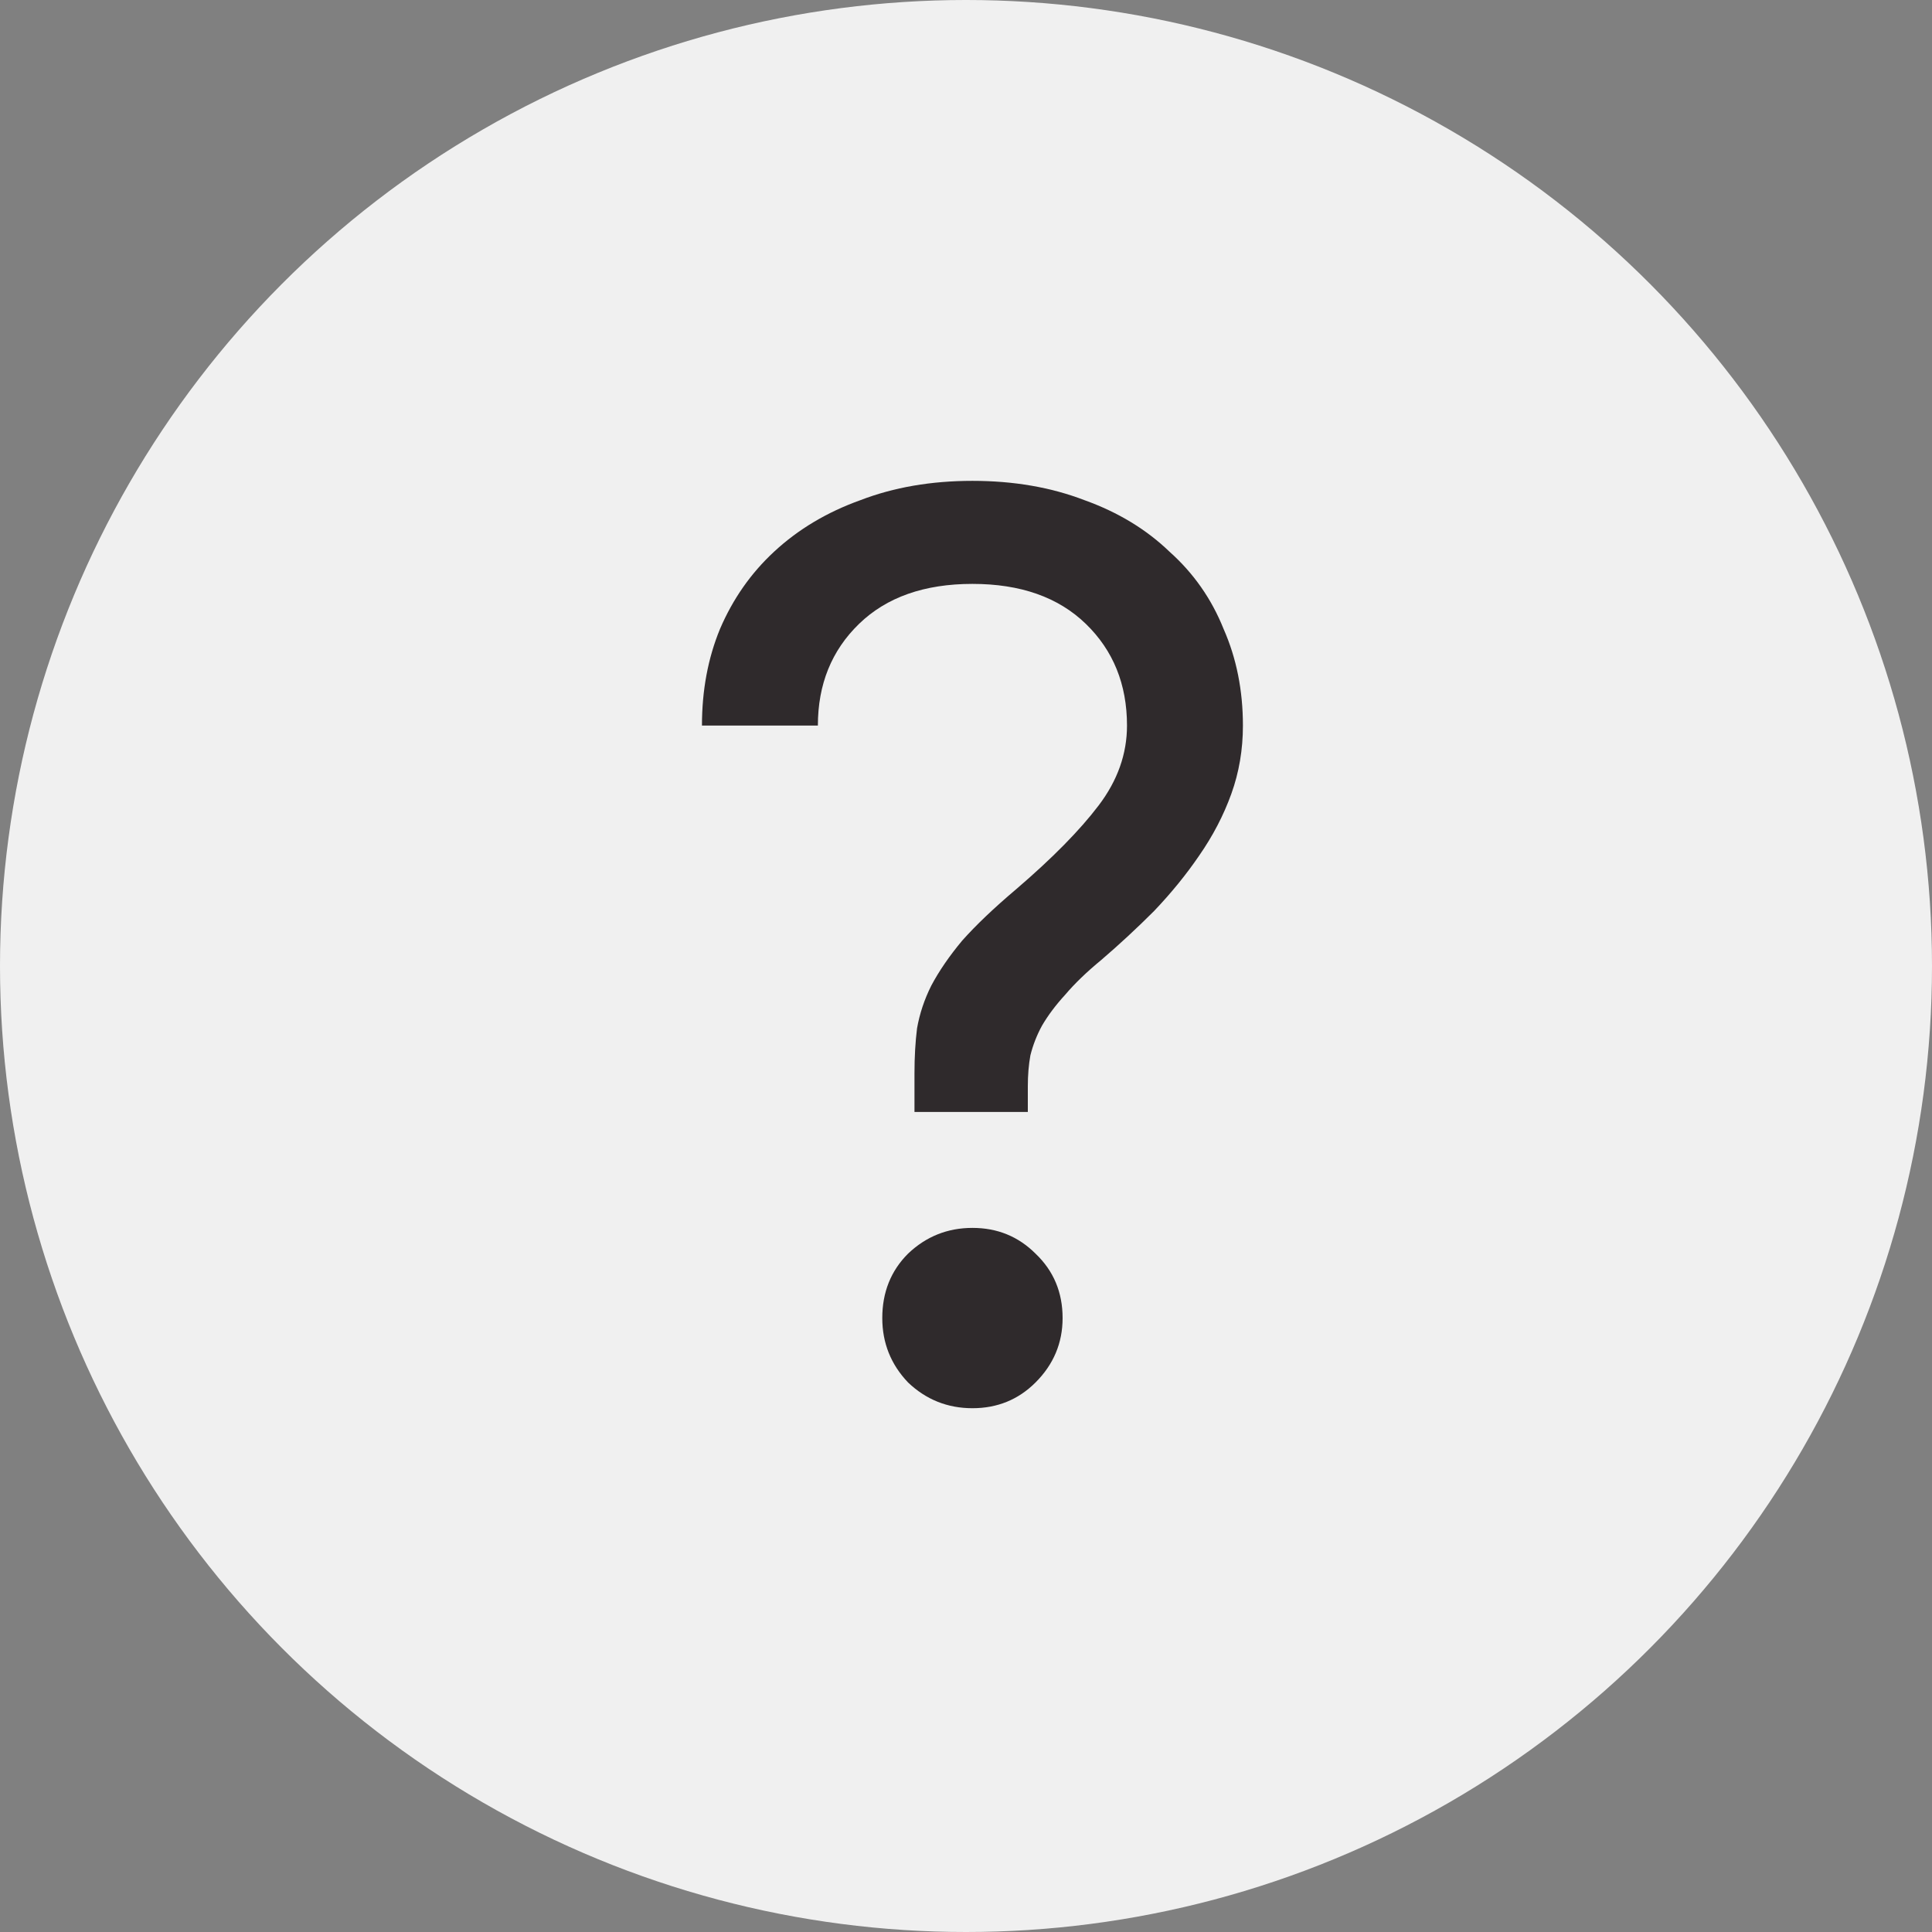 <svg width="18" height="18" viewBox="0 0 18 18" fill="none" xmlns="http://www.w3.org/2000/svg">
<rect x="0" y="0" width="18" height="18" fill="#808080" stroke="none"/>
<circle cx="9" cy="9" r="9" fill="#F0F0F0"/>
<path d="M8.52 10C8.52 9.848 8.528 9.708 8.544 9.58C8.568 9.444 8.612 9.312 8.676 9.184C8.748 9.048 8.844 8.908 8.964 8.764C9.092 8.62 9.26 8.46 9.468 8.284C9.804 7.996 10.06 7.736 10.236 7.504C10.412 7.272 10.5 7.024 10.5 6.76C10.5 6.376 10.372 6.06 10.116 5.812C9.86 5.564 9.508 5.44 9.06 5.44C8.612 5.44 8.26 5.564 8.004 5.812C7.748 6.06 7.62 6.376 7.62 6.76H6.54C6.54 6.432 6.596 6.132 6.708 5.86C6.828 5.58 6.996 5.34 7.212 5.14C7.436 4.932 7.704 4.772 8.016 4.66C8.328 4.54 8.676 4.48 9.06 4.48C9.444 4.48 9.792 4.54 10.104 4.66C10.416 4.772 10.68 4.932 10.896 5.14C11.12 5.34 11.288 5.58 11.4 5.86C11.52 6.132 11.58 6.432 11.58 6.76C11.58 6.984 11.544 7.196 11.472 7.396C11.4 7.596 11.3 7.788 11.172 7.972C11.052 8.148 10.912 8.32 10.752 8.488C10.592 8.648 10.428 8.8 10.26 8.944C10.124 9.056 10.012 9.164 9.924 9.268C9.836 9.364 9.764 9.46 9.708 9.556C9.66 9.644 9.624 9.736 9.6 9.832C9.584 9.92 9.576 10.016 9.576 10.12V10.36H8.52V10ZM9.06 13.12C8.828 13.12 8.628 13.04 8.46 12.88C8.3 12.712 8.22 12.512 8.22 12.28C8.22 12.04 8.3 11.84 8.46 11.68C8.628 11.52 8.828 11.44 9.06 11.44C9.292 11.44 9.488 11.52 9.648 11.68C9.816 11.84 9.9 12.04 9.9 12.28C9.9 12.512 9.816 12.712 9.648 12.88C9.488 13.04 9.292 13.12 9.06 13.12Z" fill="#2F2A2C"/>
</svg>
